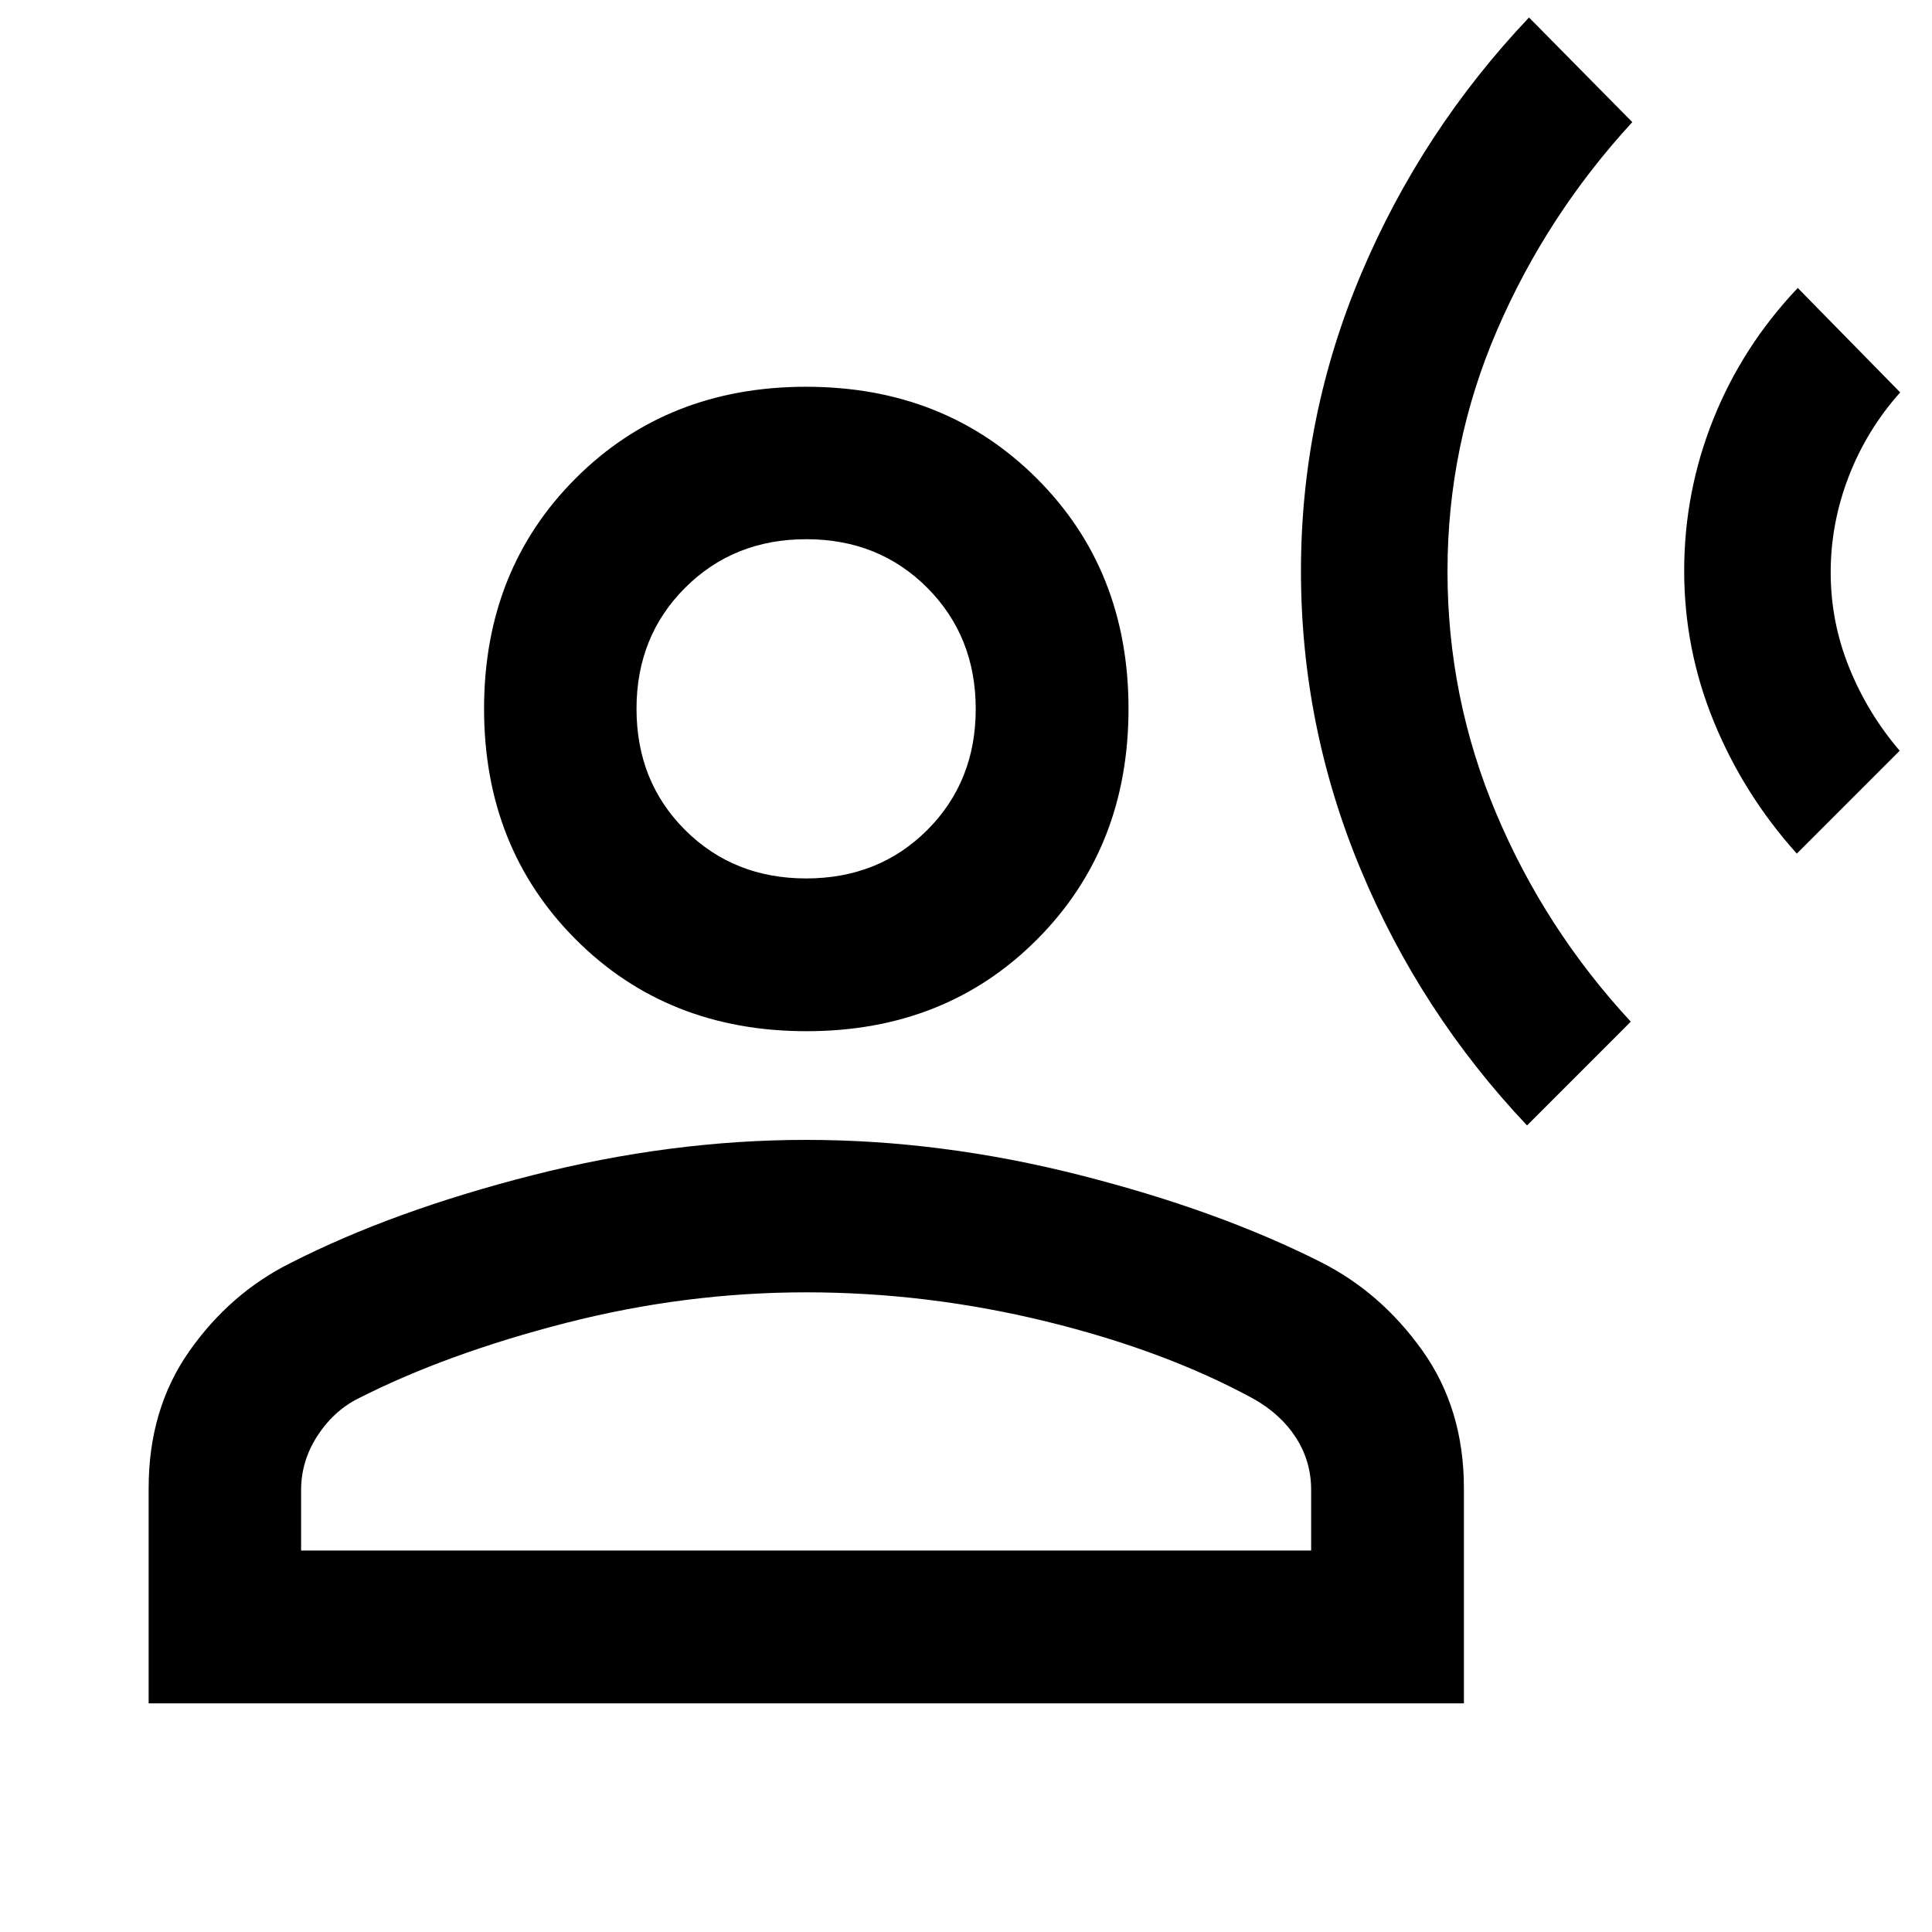 <svg xmlns="http://www.w3.org/2000/svg" height="40" viewBox="0 -960 960 960" width="40"><path d="m758.78-400.78 51.55-51.56q-42.69-46.08-66.89-103.52-24.19-57.43-24.19-120.23 0-62.8 24.65-119.9 24.65-57.09 67.18-103.33l-51.32-51.99q-53.32 56.28-83.32 127.18-30 70.89-30 147.8 0 77.08 29.63 148.25 29.63 71.18 82.71 127.3Zm134.04-135.06 51.13-51.13q-15.88-18.52-25.09-41.27-9.2-22.75-9.2-47.3 0-24.55 8.99-47.76 8.99-23.2 25.54-41.72l-50.89-51.89q-27.35 28.81-41.9 65.03-14.54 36.23-14.54 75.54 0 39.05 14.8 75.09 14.8 36.05 41.16 65.41ZM400.76-447.6q-69.15 0-114.69-45.62-45.54-45.62-45.54-114.6 0-68.98 45.51-114.49 45.5-45.51 114.49-45.51 68.98 0 114.6 45.51 45.62 45.51 45.62 114.49 0 68.98-45.42 114.6-45.43 45.62-114.57 45.62ZM73.86-113.62v-106.94q0-39.28 20.21-68.05 20.21-28.77 50.21-43.77 51-26 120.14-43.61t136.14-17.61q67 0 135.81 17.45 68.8 17.45 119.96 43.3 30 15.15 50.54 44.08t20.54 68.21v106.94H73.86Zm75.76-75.92H651.5v-30.14q0-14.17-7.5-25.88-7.5-11.7-21.17-19.4-44-24-103.1-38.45-59.1-14.44-119.17-14.44t-119.43 15.23q-59.35 15.23-103.51 37.71-12.18 6.28-20.09 18.67t-7.91 26.56v30.14Zm250.93-333.97q36.13 0 60.21-24.07 24.07-24.07 24.07-60.12t-24.06-60.21q-24.07-24.16-60.12-24.16-36.06 0-60.21 24.13-24.16 24.13-24.16 60.14 0 36.13 24.13 60.21t60.14 24.08Zm.01-84.28Zm0 418.25Z"/></svg>